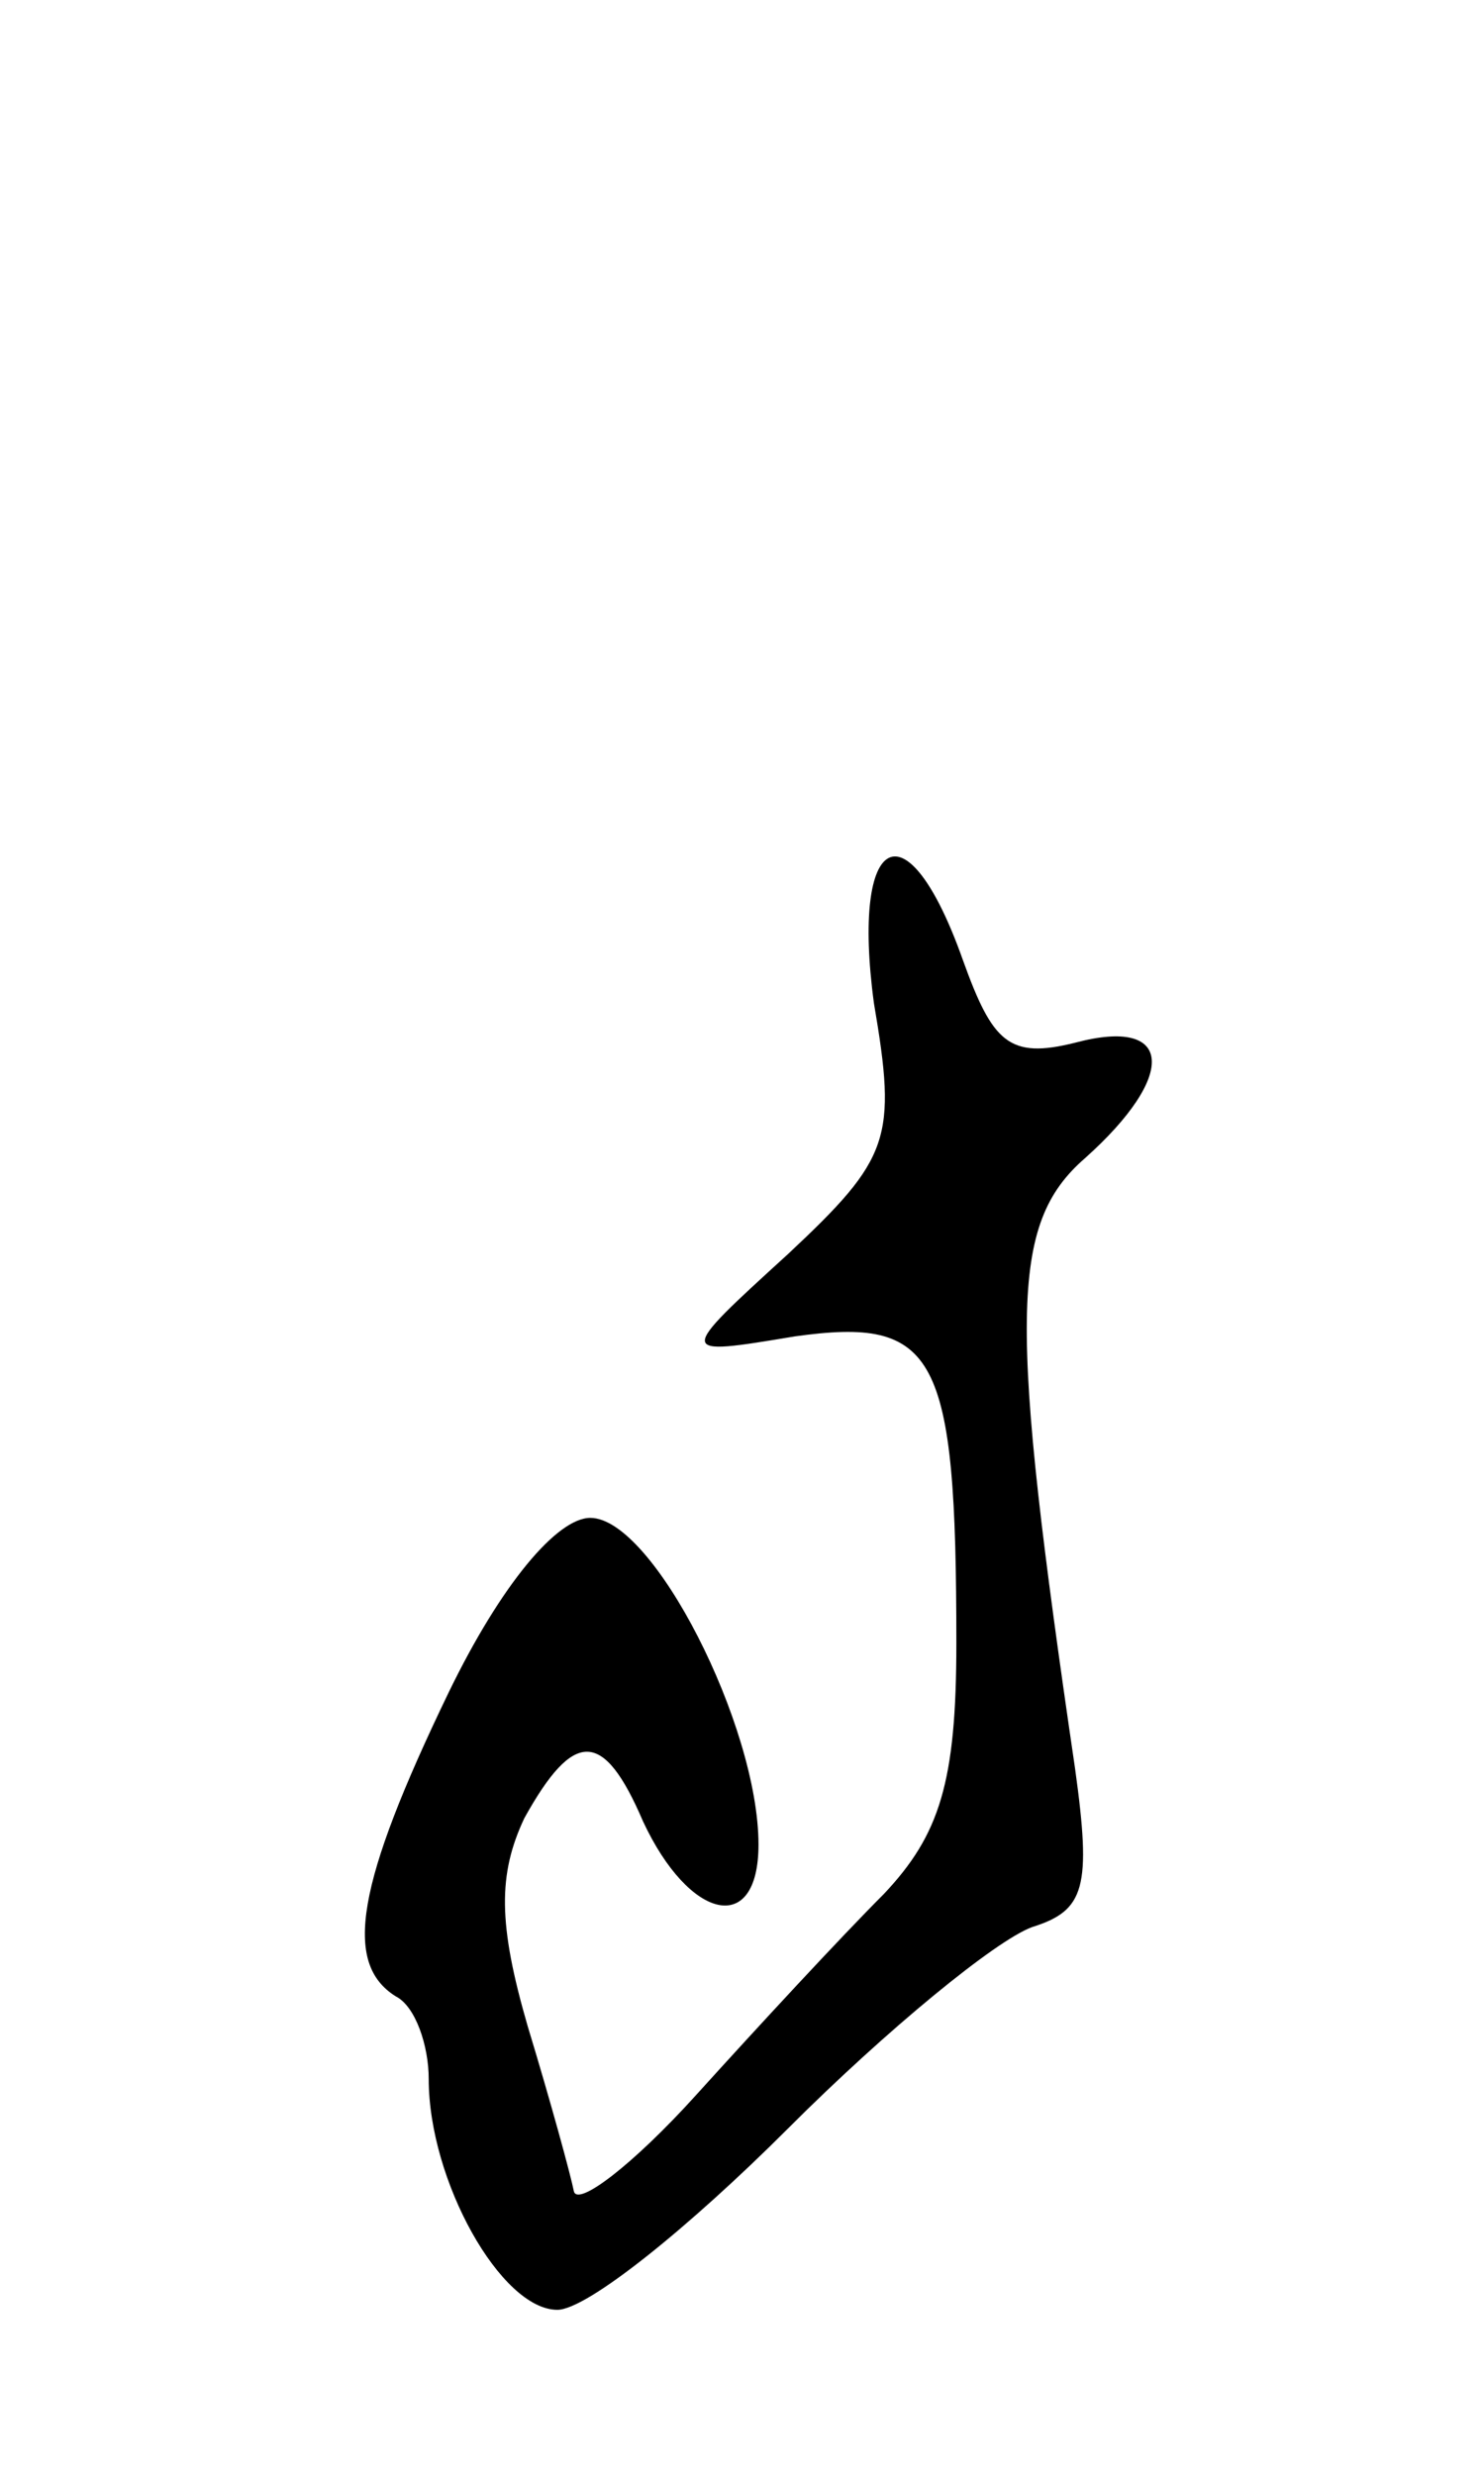 <svg version="1.0" xmlns="http://www.w3.org/2000/svg"
 width="45pt" height="75pt" viewBox="0 0 45 75"
 preserveAspectRatio="xMidYMid meet">
<g transform="translate(0,75) scale(0.1,-0.1)"
fill="#000000" stroke="none">
<path d="M265 446 c7 -41 5 -47 -26 -76 -34 -31 -34 -31 2 -25 43 6 49 -5 49
-93 0 -42 -5 -58 -22 -76 -13 -13 -38 -40 -57 -61 -19 -21 -36 -34 -37 -29 -1
5 -7 27 -14 50 -9 31 -9 46 -1 63 15 27 24 27 36 -1 14 -30 35 -35 35 -7 0 36
-32 99 -51 99 -10 0 -27 -20 -43 -53 -28 -58 -32 -82 -16 -92 6 -3 10 -15 10
-25 0 -31 22 -70 39 -70 9 0 40 25 70 55 30 30 63 57 74 61 16 5 18 12 13 48
-20 136 -20 165 3 185 28 25 27 43 -3 35 -20 -5 -25 0 -34 25 -17 48 -34 39
-27 -13z"/>
</g>
</svg>
